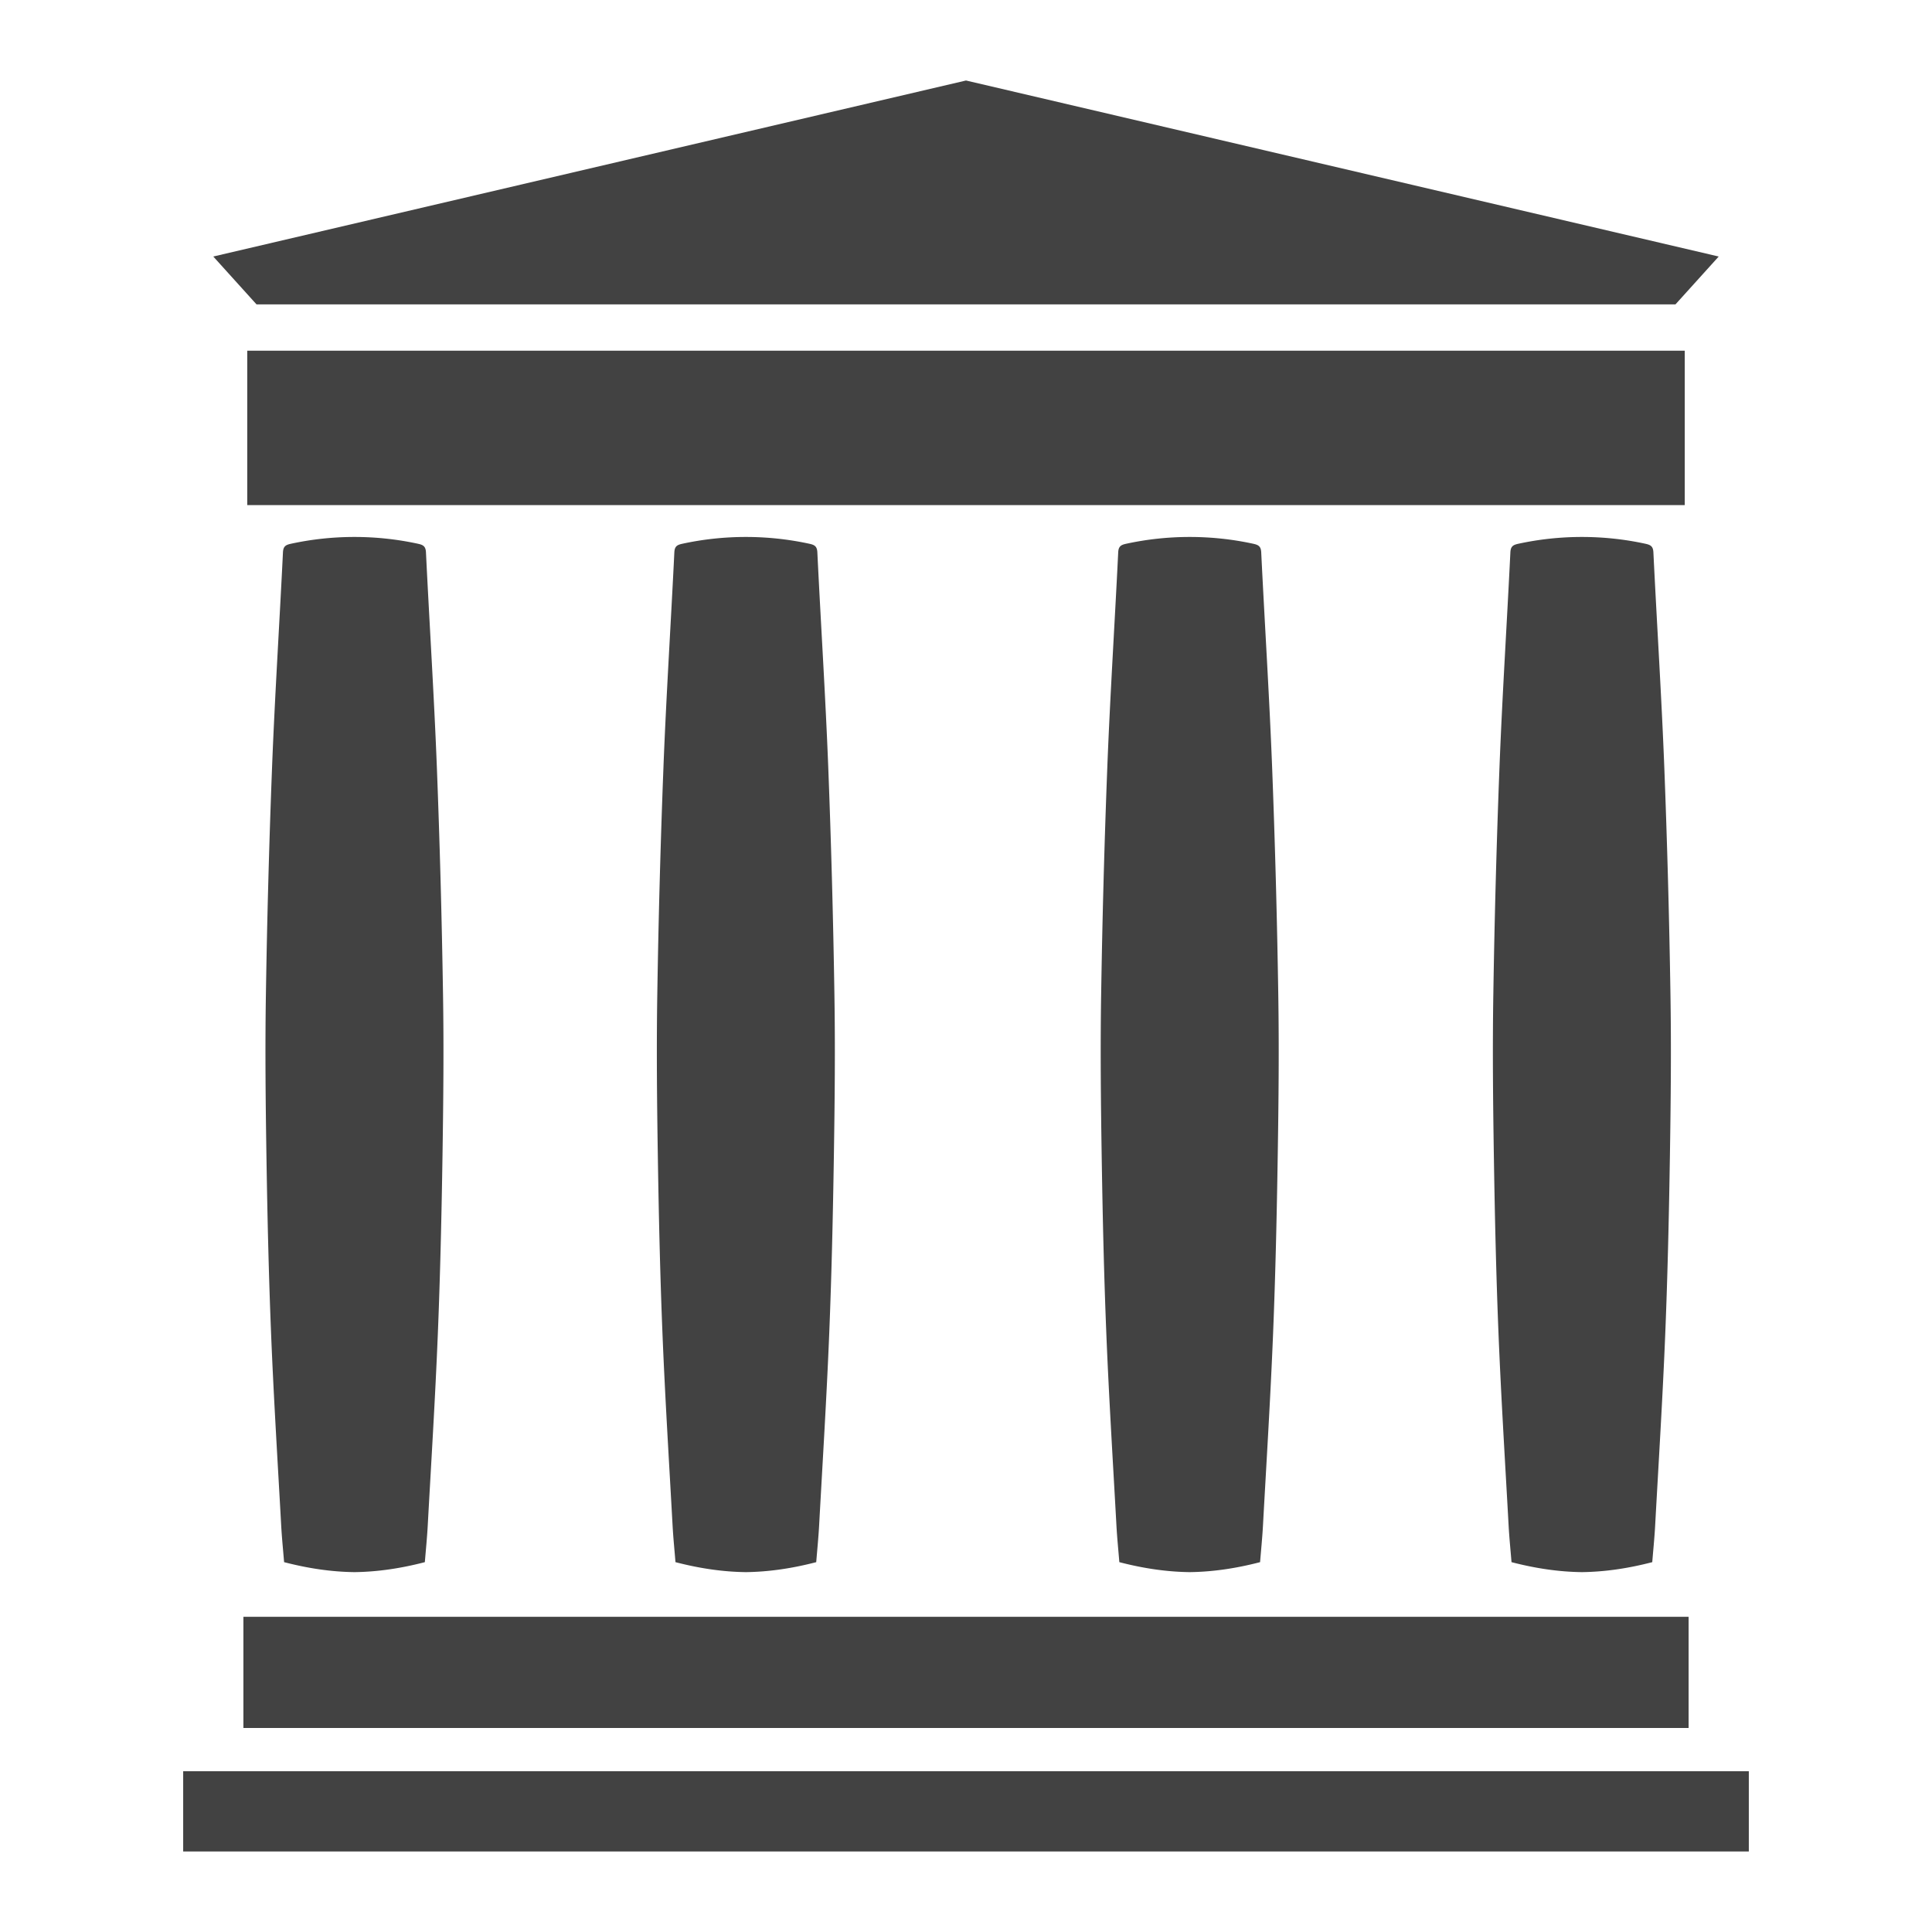 <svg width="48" height="48" viewBox="0 0 192 192" xmlns="http://www.w3.org/2000/svg"><path d="M18.204 176.021h155.592V184H18.204zm5.985-15.345h143.623v11.048H24.189zm.383-125.823h142.856v15.344H24.572zM96 8L21.196 25.493l4.297 4.756h141.014l4.297-4.756M44.026 98.773a984.734 984.734 0 00-.614-22.603c-.278-7.095-.735-14.184-1.08-21.277-.03-.612-.289-.745-.797-.856a29.743 29.743 0 00-6.309-.674 29.736 29.736 0 00-6.309.674c-.508.111-.768.243-.797.856-.345 7.093-.802 14.182-1.08 21.277a990.454 990.454 0 00-.614 22.603c-.087 5.341-.033 10.685.051 16.027.093 5.926.225 11.854.465 17.775.257 6.355.655 12.705 1.004 19.056.067 1.217.192 2.431.287 3.614 2.345.61 4.67.963 6.994.992 2.324-.029 4.648-.382 6.994-.992.095-1.183.219-2.397.286-3.614.349-6.351.747-12.701 1.004-19.056.24-5.922.372-11.849.465-17.775.083-5.342.138-10.686.05-16.027zm38.896 0a990.454 990.454 0 00-.614-22.603c-.278-7.095-.736-14.184-1.08-21.277-.03-.612-.289-.745-.797-.856a29.736 29.736 0 00-6.309-.674 29.736 29.736 0 00-6.309.674c-.508.111-.768.243-.797.856-.345 7.093-.802 14.182-1.08 21.277a990.454 990.454 0 00-.614 22.603c-.087 5.341-.033 10.685.051 16.027.094 5.926.225 11.854.465 17.775.258 6.355.655 12.705 1.004 19.056.067 1.217.192 2.431.286 3.614 2.345.61 4.67.963 6.994.992 2.324-.029 4.648-.382 6.994-.992.095-1.183.219-2.397.286-3.614.348-6.351.746-12.701 1.004-19.056.24-5.922.372-11.849.465-17.775.085-5.342.139-10.686.051-16.027zm44.111 0a984.734 984.734 0 00-.614-22.603c-.278-7.095-.735-14.184-1.08-21.277-.03-.612-.289-.745-.798-.856a29.73 29.73 0 00-6.309-.674 29.736 29.736 0 00-6.309.674c-.508.111-.768.243-.797.856-.345 7.093-.802 14.182-1.08 21.277a984.734 984.734 0 00-.614 22.603c-.087 5.341-.033 10.685.051 16.027.094 5.926.225 11.854.465 17.775.258 6.355.655 12.705 1.004 19.056.067 1.217.192 2.431.286 3.614 2.345.61 4.67.963 6.994.992 2.324-.029 4.648-.382 6.994-.992.095-1.183.219-2.397.286-3.614.349-6.351.746-12.701 1.004-19.056.24-5.922.371-11.849.465-17.775.085-5.342.139-10.686.052-16.027zm38.974 0a984.734 984.734 0 00-.614-22.603c-.278-7.095-.736-14.184-1.08-21.277-.03-.612-.289-.745-.798-.856a29.73 29.73 0 00-6.309-.674 29.743 29.743 0 00-6.309.674c-.508.111-.768.243-.797.856-.345 7.093-.803 14.182-1.08 21.277a990.454 990.454 0 00-.614 22.603c-.087 5.341-.033 10.685.051 16.027.094 5.926.225 11.854.465 17.775.257 6.355.655 12.705 1.004 19.056.067 1.217.192 2.431.286 3.614 2.346.61 4.67.963 6.994.992 2.324-.029 4.649-.382 6.994-.992.095-1.183.219-2.397.286-3.614.349-6.351.747-12.701 1.004-19.056.24-5.922.371-11.849.465-17.775.086-5.342.14-10.686.052-16.027z" fill="#424242"/></svg>